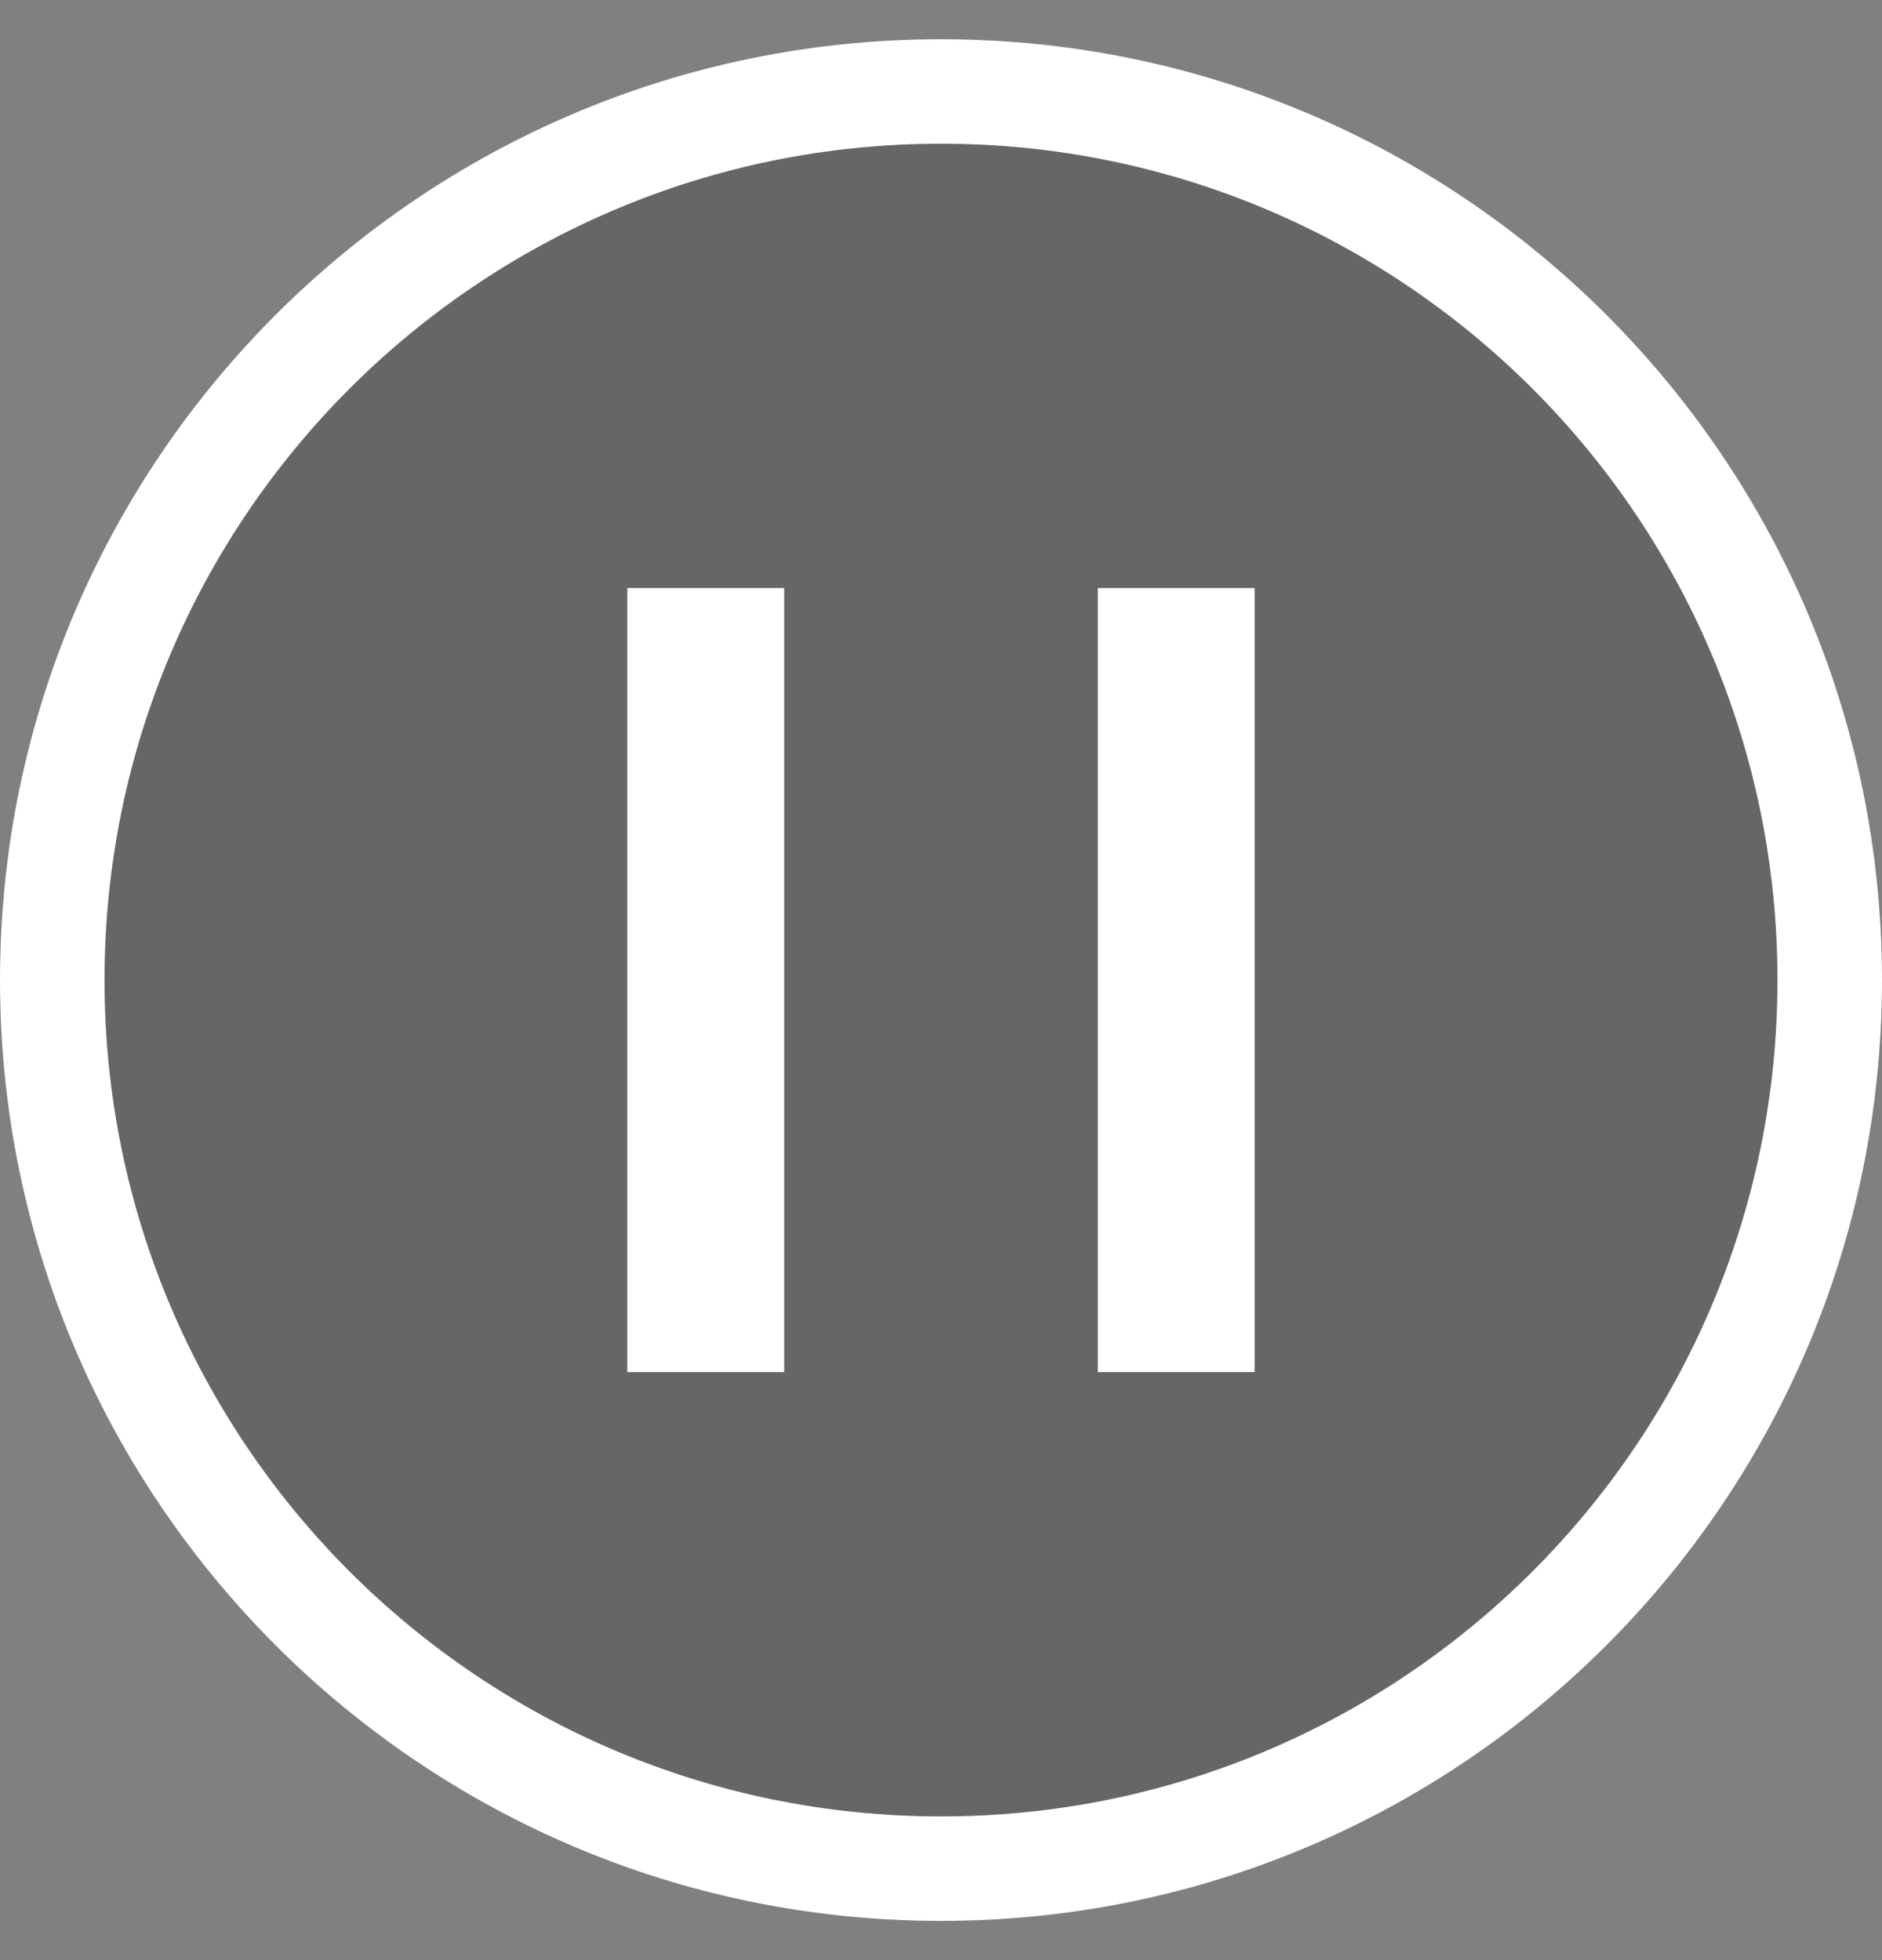 <?xml version="1.0" encoding="UTF-8"?>
<svg width="24px" height="25px" viewBox="0 0 24 25" version="1.1" xmlns="http://www.w3.org/2000/svg" xmlns:xlink="http://www.w3.org/1999/xlink">
    <rect x="0" y="0" width="24" height="25" fill="#808080" stroke="none"/>
    <!-- Generator: Sketch 63.1 (92452) - https://sketch.com -->
    <title>icon/pause--outline</title>
    <desc>Created with Sketch.</desc>
    <g id="Symbols" stroke="none" stroke-width="1" fill="none" fill-rule="evenodd">
        <g id="chromecast/image" transform="translate(-51, -22)">
            <g id="icon/pause--outline">
                <g transform="translate(51, 22.5)">
                    <g id="icon">
                        <g>
                            <circle id="fill--back" fill-opacity="0.2" fill="#000000" cx="12" cy="12" r="12"></circle>
                            <path d="M12,-8.8817842e-15 C18.627,-8.8817842e-15 24,5.373 24,12 C24,18.627 18.627,24 12,24 C5.373,24 7.63833441e-14,18.627 7.63833441e-14,12 C7.63833441e-14,5.373 5.373,-8.8817842e-15 12,-8.8817842e-15 Z M12,1.333 C6.109,1.333 1.333,6.109 1.333,12 C1.333,17.891 6.109,22.667 12,22.667 C17.891,22.667 22.667,17.891 22.667,12 C22.667,6.109 17.891,1.333 12,1.333 Z M16,7 L16,17 L14,17 L14,7 L16,7 Z M10,7 L10,17 L8,17 L8,7 L10,7 Z" fill="#FFFFFF" fill-rule="nonzero"></path>
                        </g>
                    </g>
                </g>
            </g>
        </g>
    </g>
</svg>